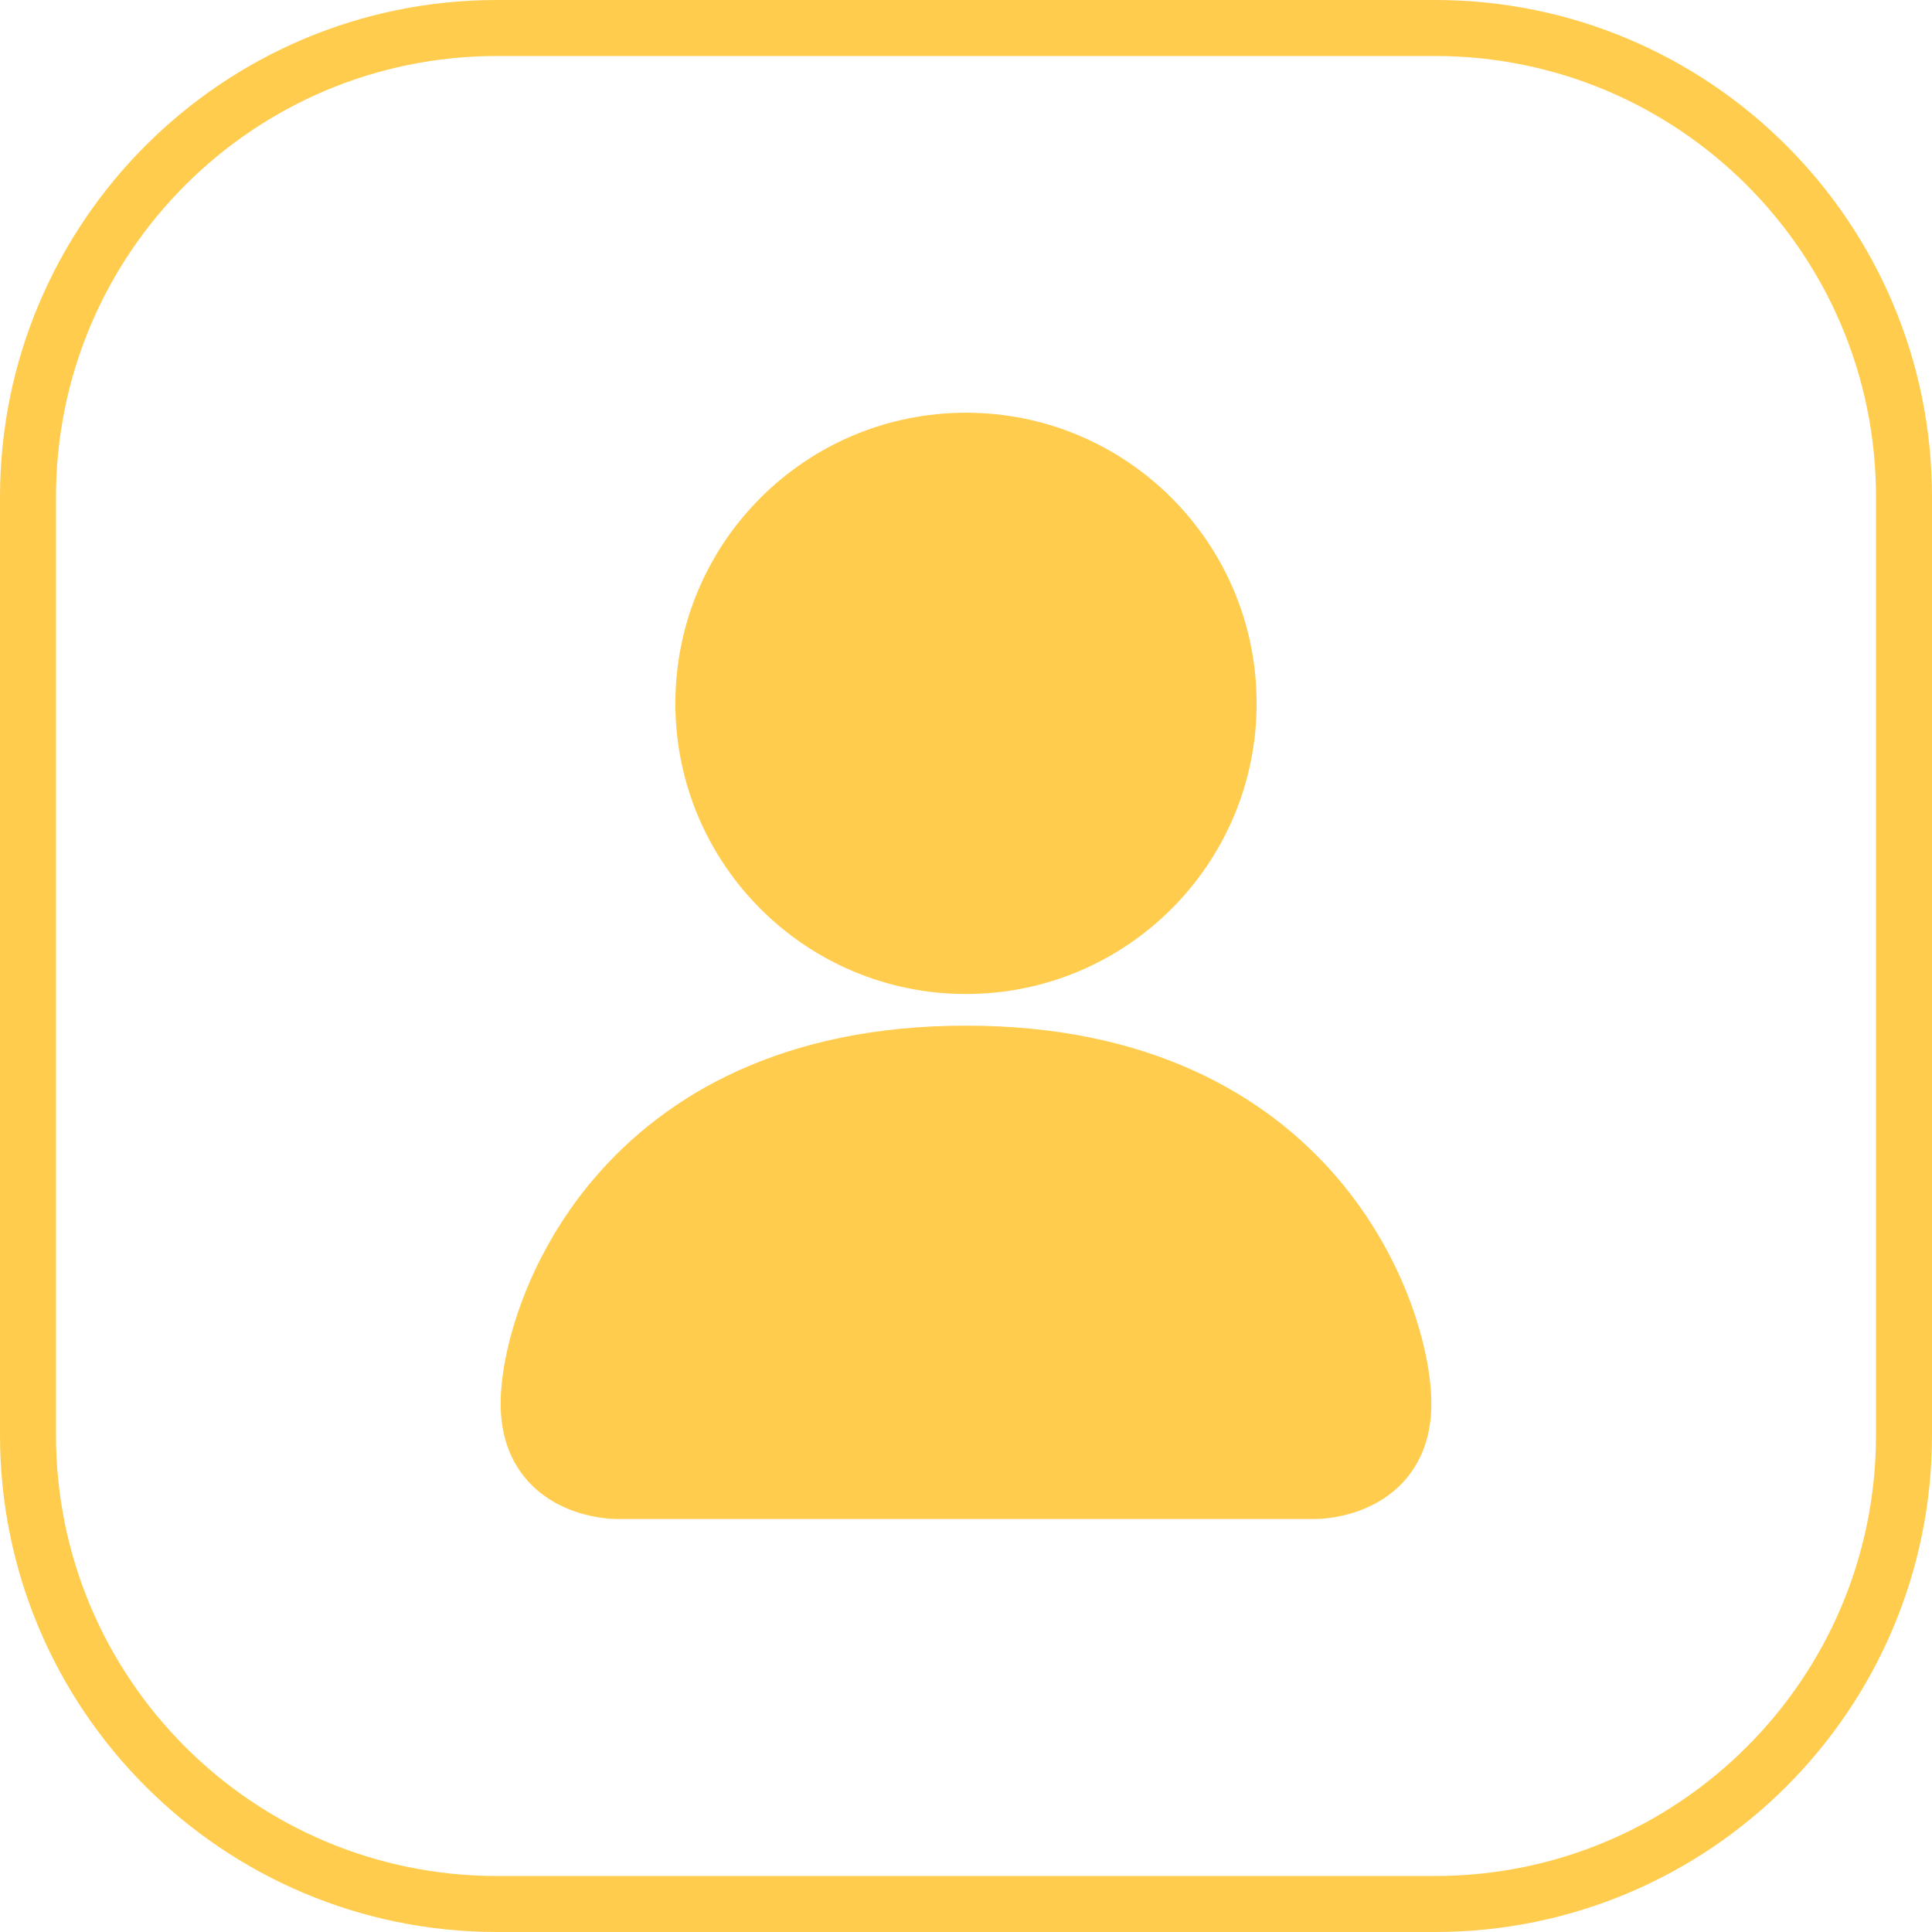 <?xml version="1.0" encoding="utf-8"?>
<!-- Generator: Adobe Illustrator 27.0.0, SVG Export Plug-In . SVG Version: 6.00 Build 0)  -->
<svg version="1.1" id="Livello_1" xmlns="http://www.w3.org/2000/svg" xmlns:xlink="http://www.w3.org/1999/xlink" x="0px" y="0px"
	 viewBox="0 0 690 690" style="enable-background:new 0 0 690 690;" xml:space="preserve">
<style type="text/css">
	.st0{fill:#FFCC4D;}
	.st1{fill:#FFFFFF;}
	.st2{fill:none;stroke:#FFCC4D;stroke-width:20;stroke-miterlimit:10;}
	.st3{fill:#FFCC4D;stroke:#FFCC4D;stroke-width:20;stroke-miterlimit:10;}
	.st4{fill:#FFCC4D;stroke:#FFCC4D;stroke-width:20.304;stroke-miterlimit:10;}
	.st5{fill:#FFFFFF;stroke:#FFFFFF;stroke-width:20;stroke-miterlimit:10;}
</style>
<path class="st2" d="M10,177.5C10,85,85,10,177.5,10h335C605,10,680,85,680,177.5v335C680,605,605,680,512.5,680h-335
	C85,680,10,605,10,512.5V177.5z"/>
<path class="st3" d="M220,532.5c0,0-31.2,0-31.2-31.2s31.2-125,156.2-125s156.2,93.8,156.2,125S470,532.5,470,532.5H220z M345,345
	c51.8,0,93.8-42,93.8-93.8s-42-93.8-93.8-93.8s-93.8,42-93.8,93.8S293.2,345,345,345z"/>
</svg>
